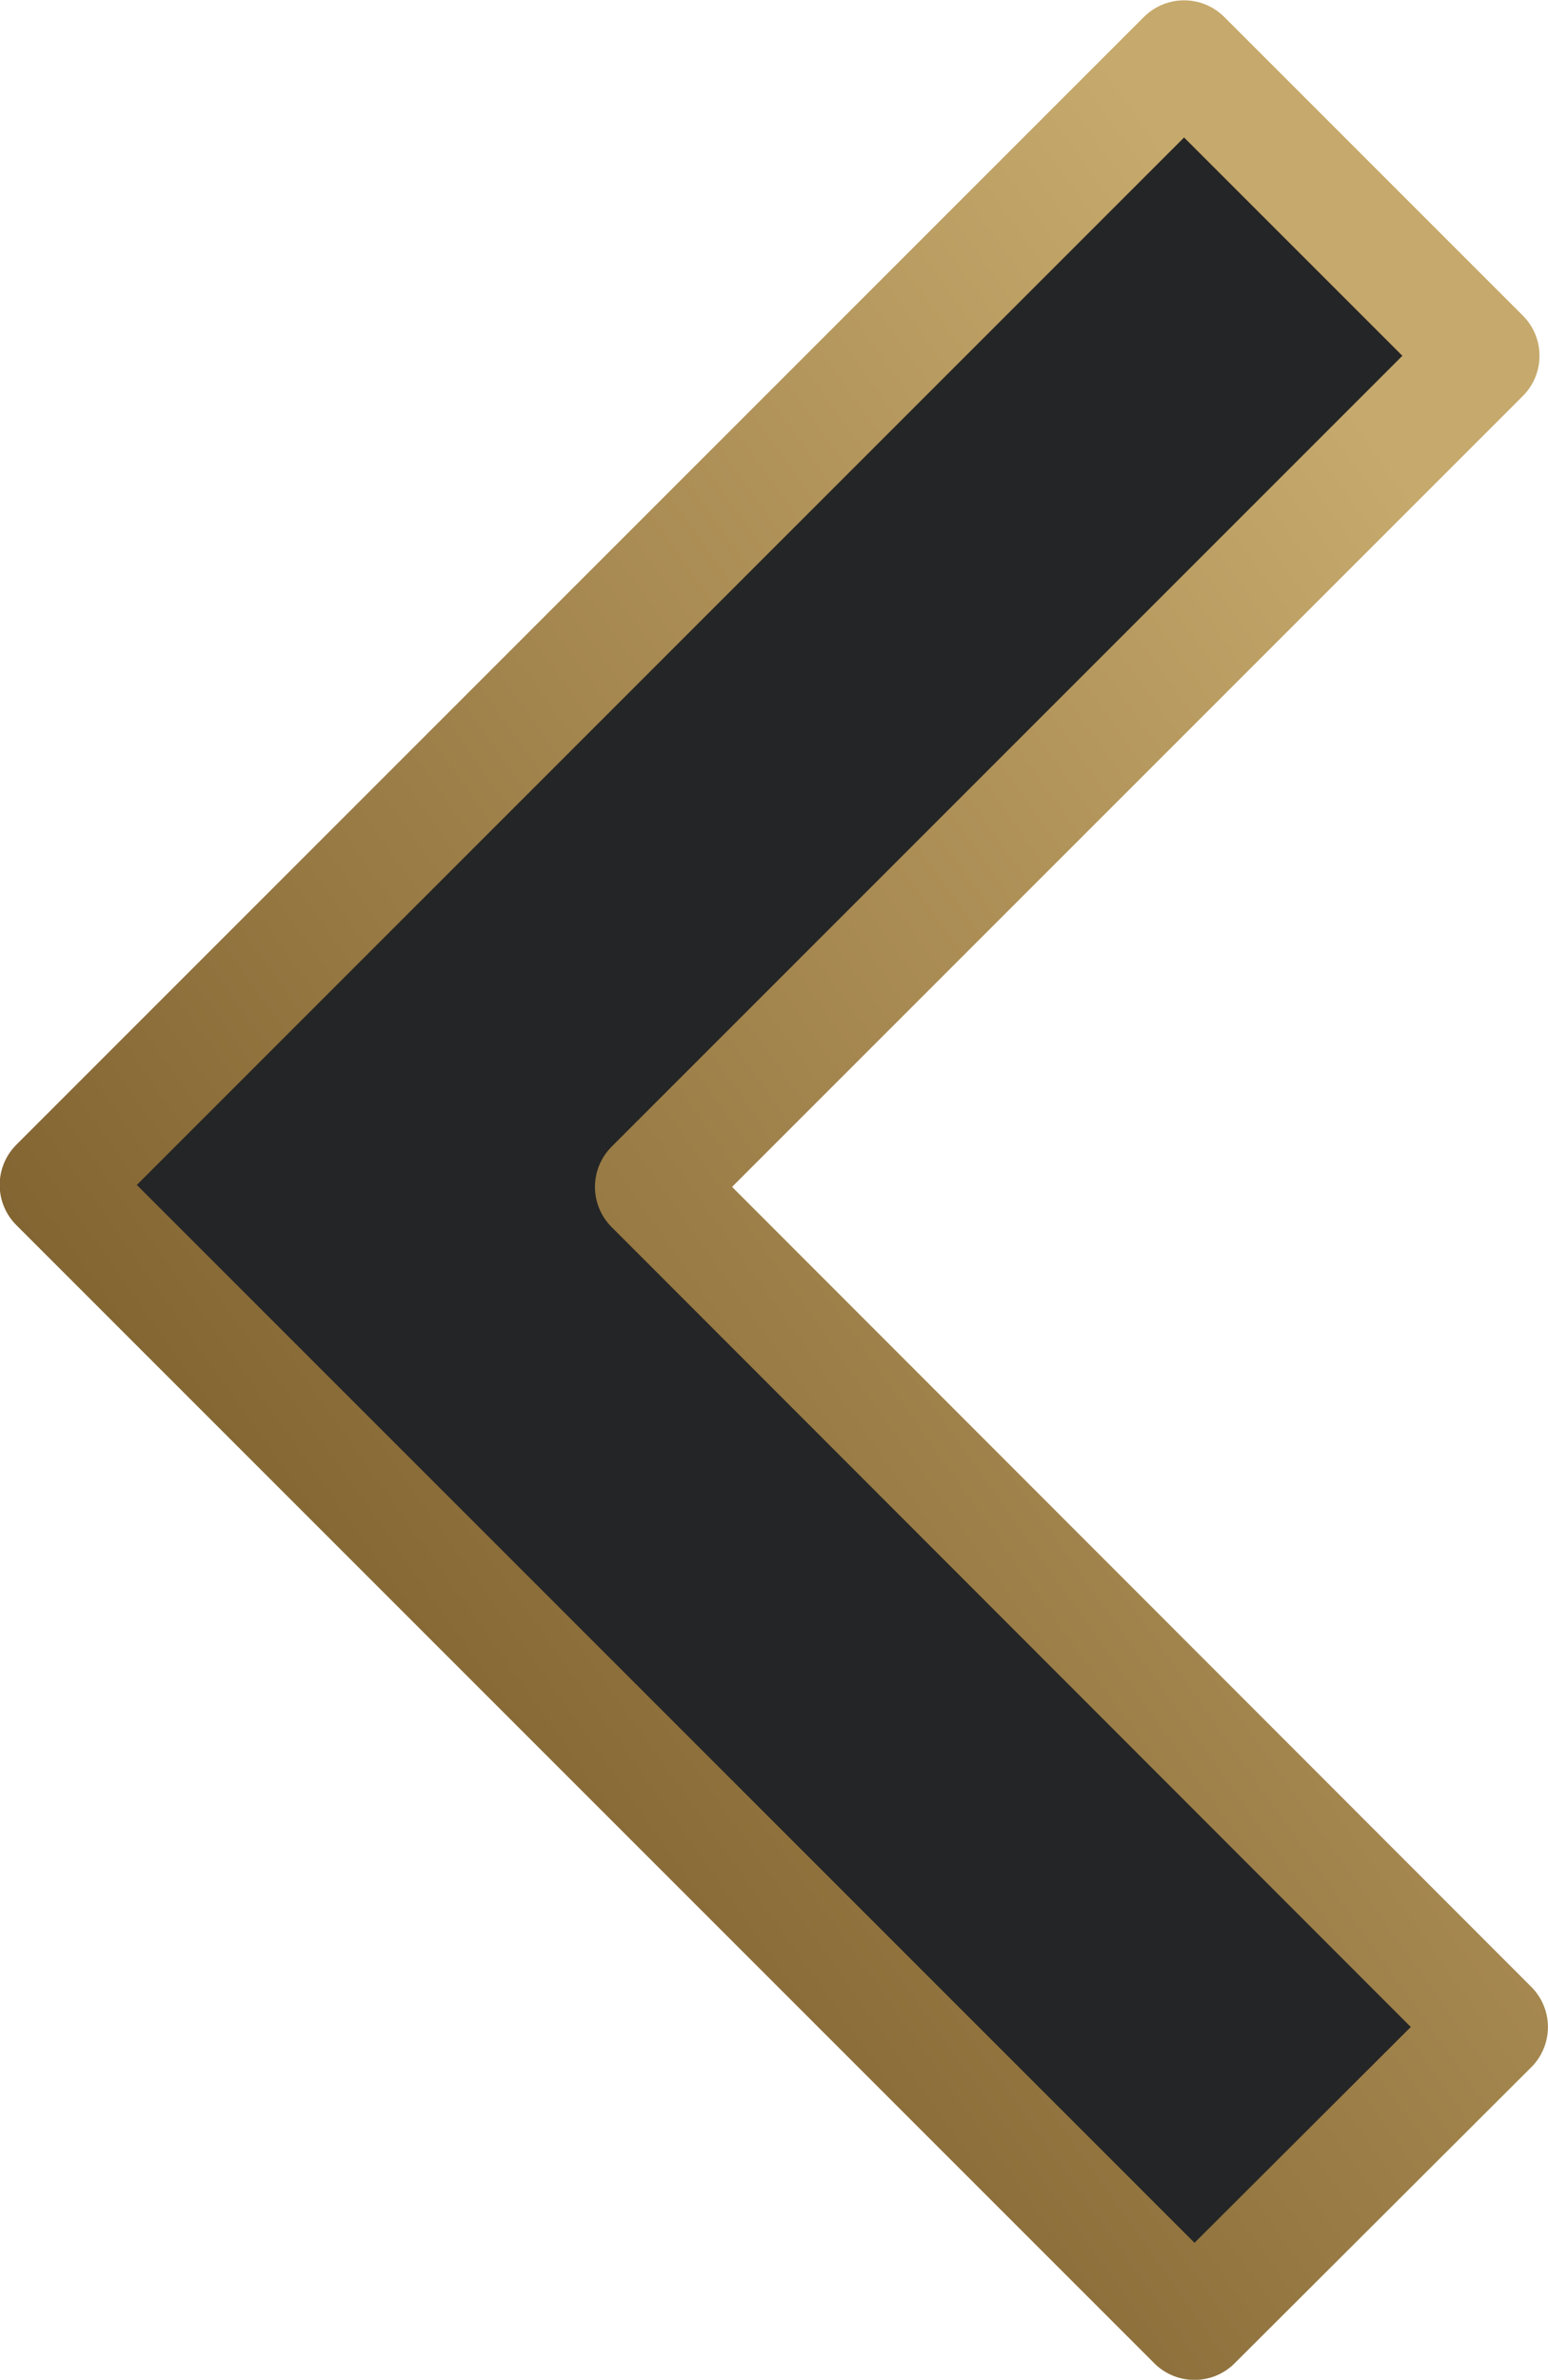 <?xml version="1.0"?>
<svg xmlns:rdf="http://www.w3.org/1999/02/22-rdf-syntax-ns#" xmlns="http://www.w3.org/2000/svg" xmlns:cc="http://web.resource.org/cc/" xmlns:xlink="http://www.w3.org/1999/xlink" xmlns:dc="http://purl.org/dc/elements/1.1/" xmlns:svg="http://www.w3.org/2000/svg" id="svg1878" viewBox="0 0 23.846 36.653" version="1.0">
  
  
  <defs id="defs3">
    <linearGradient id="linearGradient2785" x1="-579" gradientUnits="userSpaceOnUse" y1="-246.08" gradientTransform="matrix(-.801 0 0 -1.248 -11.991 4.69)" x2="-559.4" y2="-267.71">
      <stop id="stop11464" stop-color="#242526" offset="0"/>
      <stop id="stop11466" stop-color="#242526" offset="1"/>
    </linearGradient>
    <linearGradient id="linearGradientStroke" x1="-579" gradientUnits="userSpaceOnUse" y1="-246.08" gradientTransform="matrix(-.801 0 0 -1.248 -11.991 4.69)" x2="-559.4" y2="-267.71">
      <stop id="stopStroke1" stop-color="#c6a96c" offset="0"/>
      <stop id="stopStroke2" stop-color="#775928" offset="1"/>
    </linearGradient>
  </defs>
  <g id="layer1" transform="translate(-432.1 -307.21)">
    <path id="path9831" stroke-linejoin="round" style="color:#000000" d="m450.5 342.99l4.57-4.56-12.93-12.94 12.8-12.8-4.6-4.6-17.37 17.37 17.53 17.53z" stroke="url(#linearGradientStroke)" stroke-linecap="round" stroke-width="1.75" fill="url(#linearGradient2785)"/>
  </g>



</svg>
